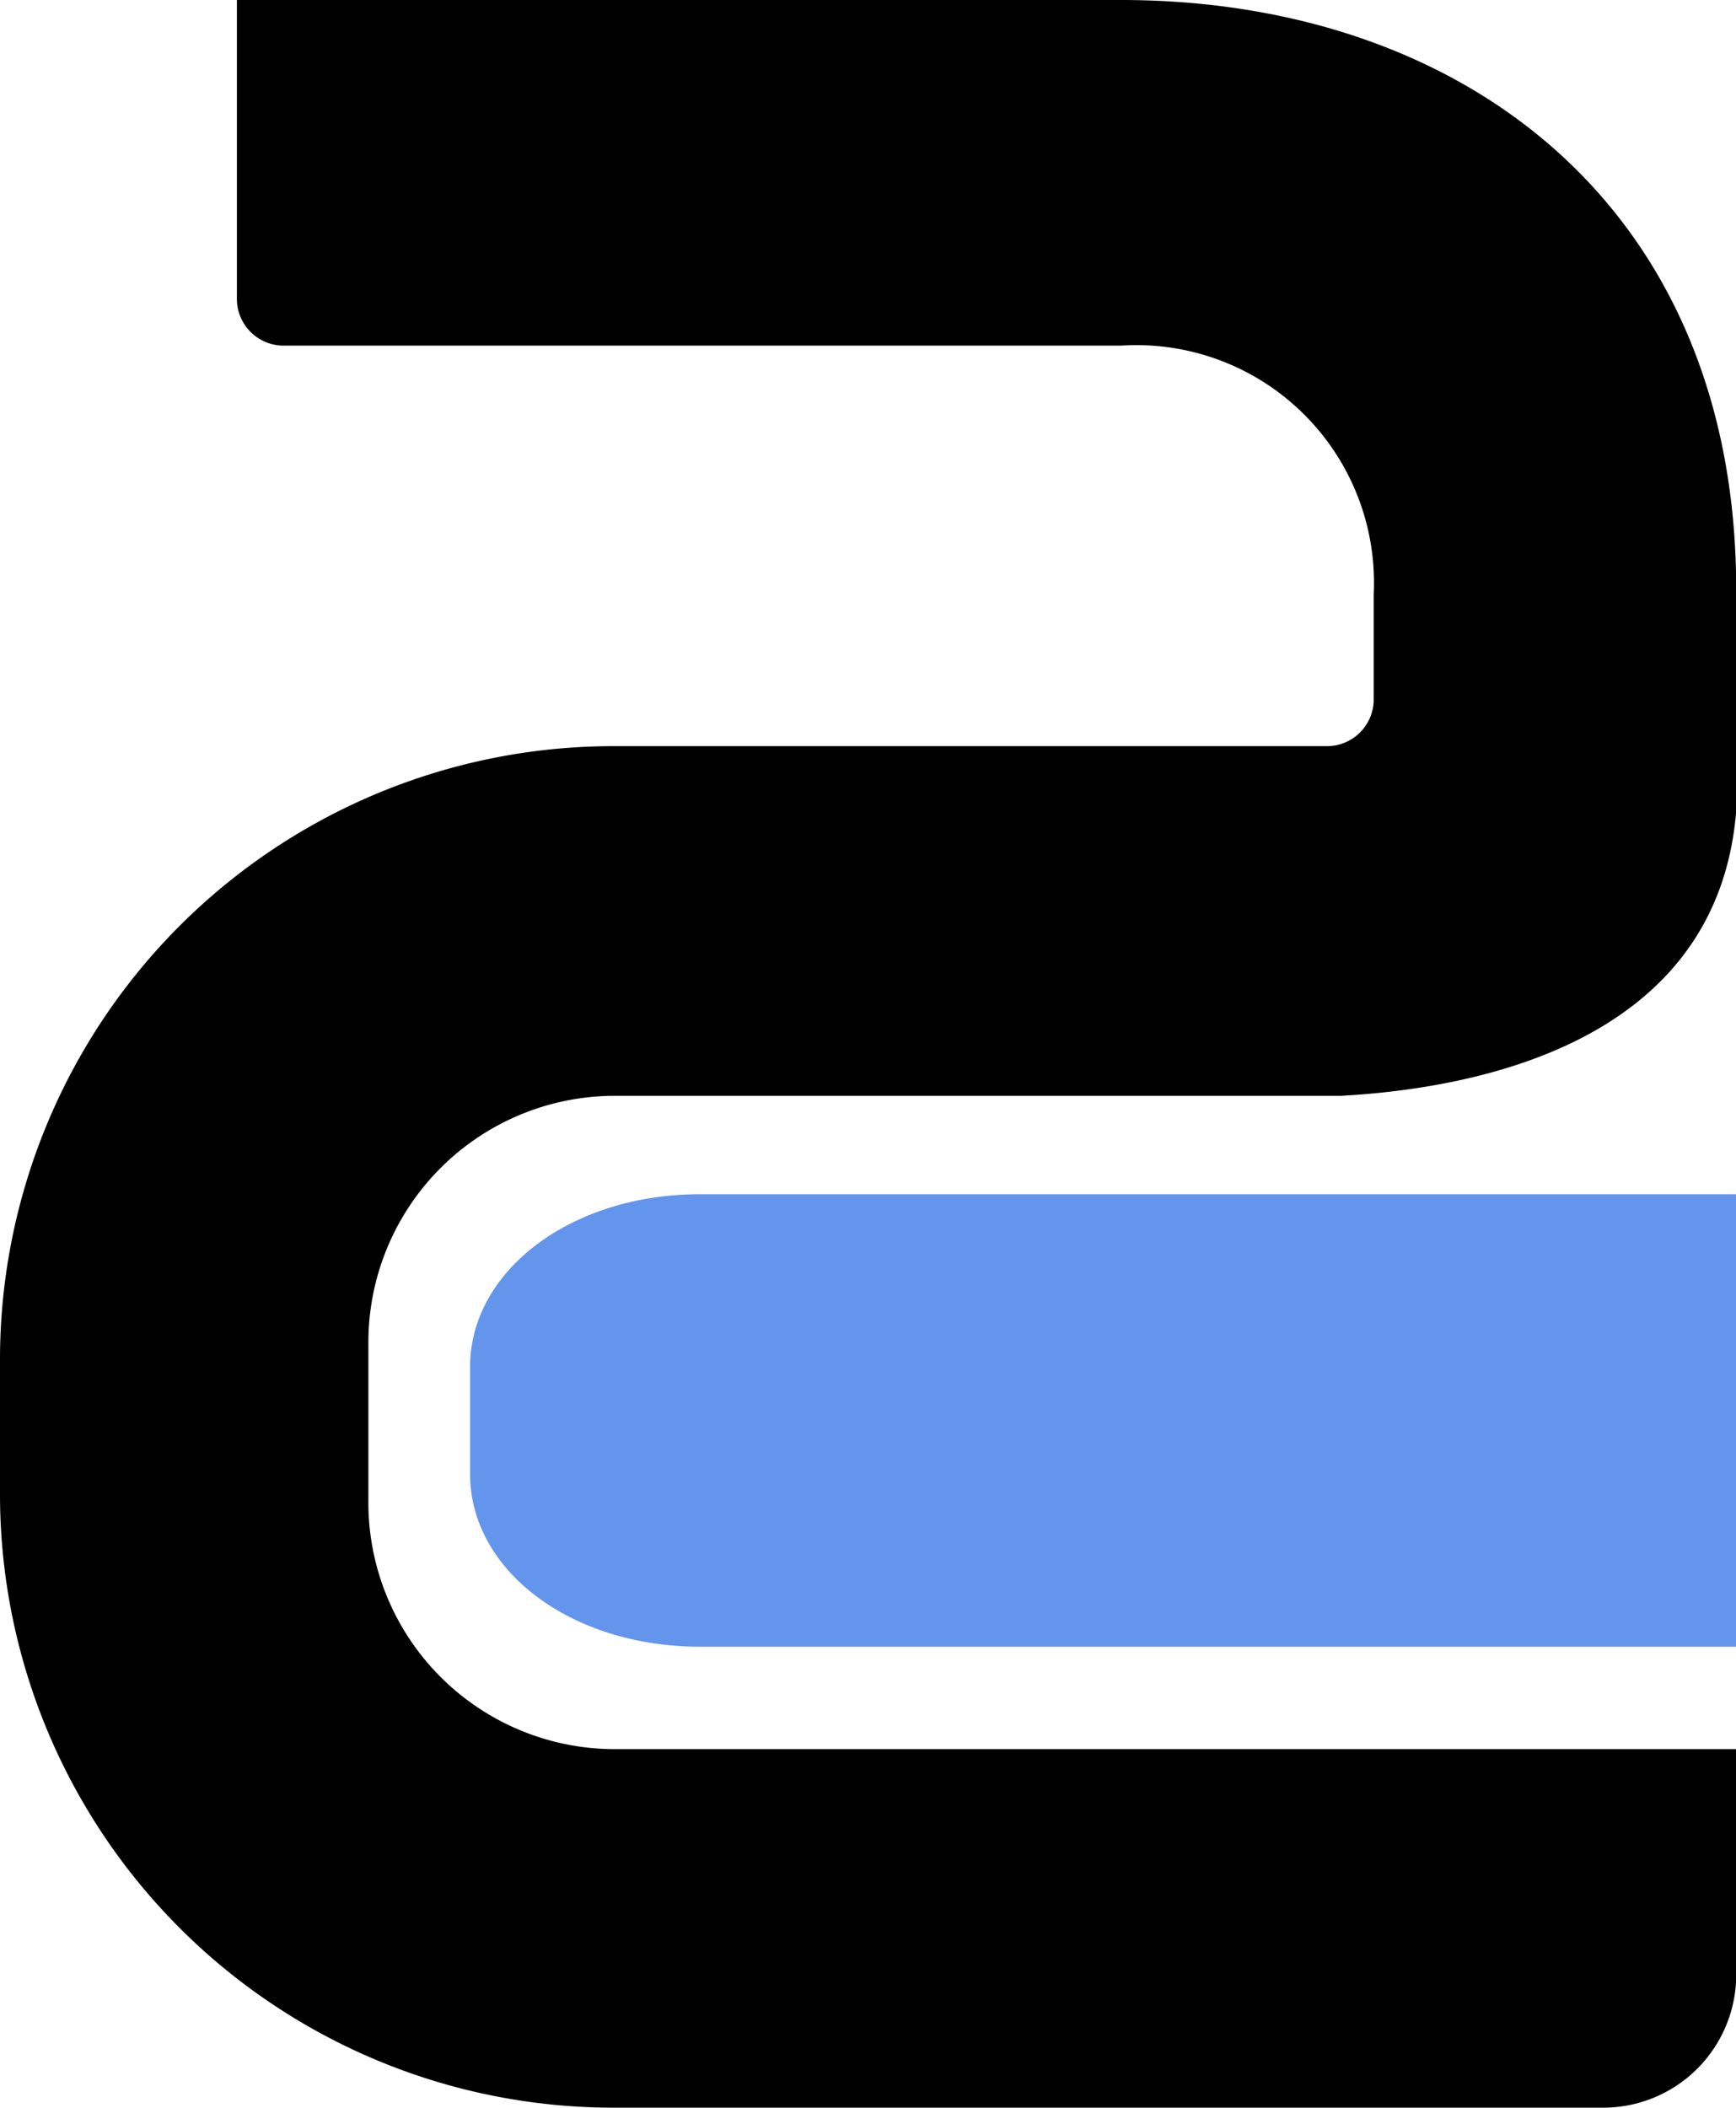<svg version="1.0" xmlns="http://www.w3.org/2000/svg" xmlns:xlink="http://www.w3.org/1999/xlink" width="33.53" height="40.7">
    <g fill="#ffffff" transform="translate(0,0)">
        <g transform="translate(0,0)">
            <g>
                <rect fill="#1A1A1A" fill-opacity="0" stroke-width="2" x="0" y="0" width="33.534"
                    height="40.699"></rect> <svg x="0" y="0" width="33.534"
                    height="40.699"
                    style="overflow: visible;">
                    <svg xmlns="http://www.w3.org/2000/svg"
                        viewBox="-0 0 47.13 57.2">
                        <g>
                            <g>
                                <path
                                    d="M36.15 47.47H16.7a6.69 6.69 0 0 1-6.7-6.75v-4.23a6.69 6.69 0 0 1 6.75-6.75h19.64c3.67-.2 10.23-1.43 10.74-7.73V16c0-10.41-7.44-16-16.7-16h-24v8.12a1.27 1.27 0 0 0 1.24 1.26h22.76a6.45 6.45 0 0 1 6.86 6.75V19A1.27 1.27 0 0 1 36 20.25H16.7A16.65 16.65 0 0 0 0 36.95v3.55a16.65 16.65 0 0 0 16.7 16.7h26.77a3.61 3.61 0 0 0 3.66-3.66v-6.07z"
                                    fill="#000"></path>
                                <path
                                    d="M19 32.41c-3.49 0-6.24 2.07-6.24 4.69V40c0 2.63 2.75 4.69 6.24 4.69h28.13V32.41z"
                                    fill="#6495ed"></path>
                            </g>
                        </g>
                    </svg></svg>
            </g>
        </g>
    </g>
</svg>